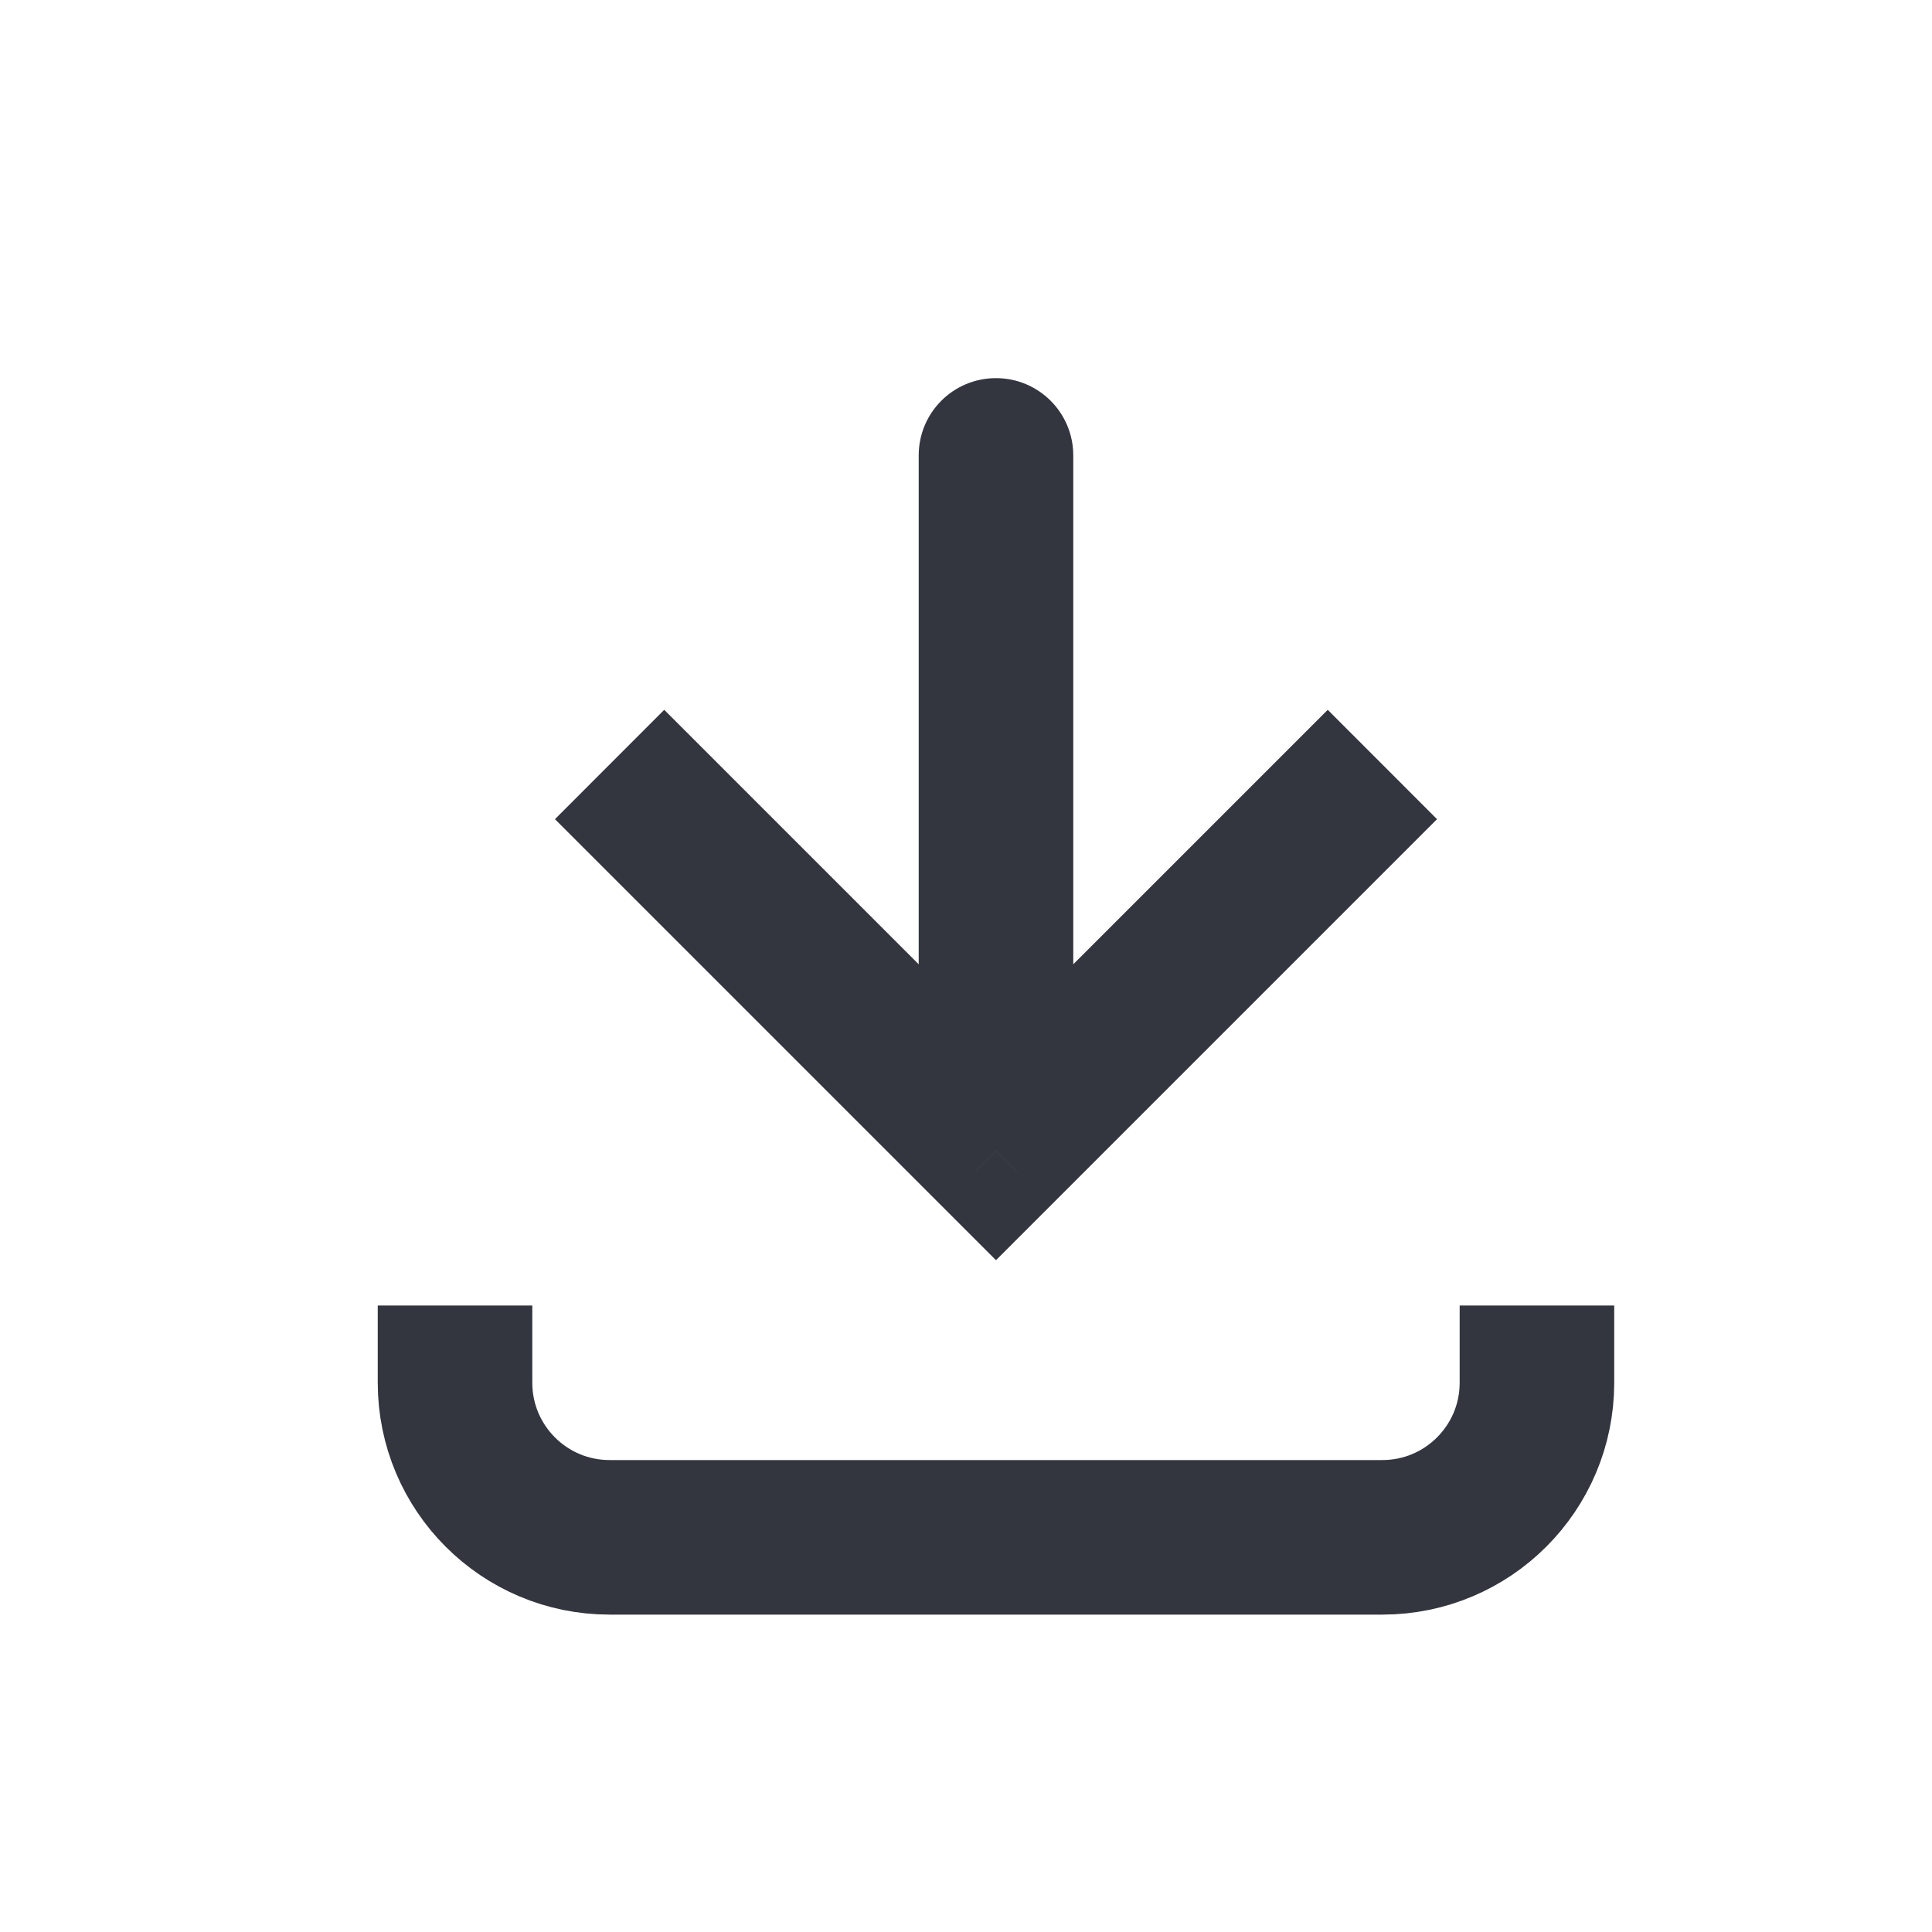 
<svg width="25" height="25" viewBox="0 0 25 25" fill="none" xmlns="http://www.w3.org/2000/svg">
<path d="M12.888 14.893L12.181 15.6L12.888 16.307L13.595 15.6L12.888 14.893ZM13.888 5.893C13.888 5.34 13.44 4.893 12.888 4.893C12.335 4.893 11.888 5.34 11.888 5.893L13.888 5.893ZM7.181 10.6L12.181 15.6L13.595 14.185L8.595 9.185L7.181 10.6ZM13.595 15.6L18.595 10.6L17.181 9.185L12.181 14.185L13.595 15.6ZM13.888 14.893L13.888 5.893L11.888 5.893L11.888 14.893L13.888 14.893Z" fill="#33363F"/>
<path d="M5.888 16.893L5.888 17.893C5.888 18.997 6.783 19.893 7.888 19.893L17.888 19.893C18.992 19.893 19.888 18.997 19.888 17.893V16.893" stroke="#33363F" stroke-width="2"/>
</svg>

